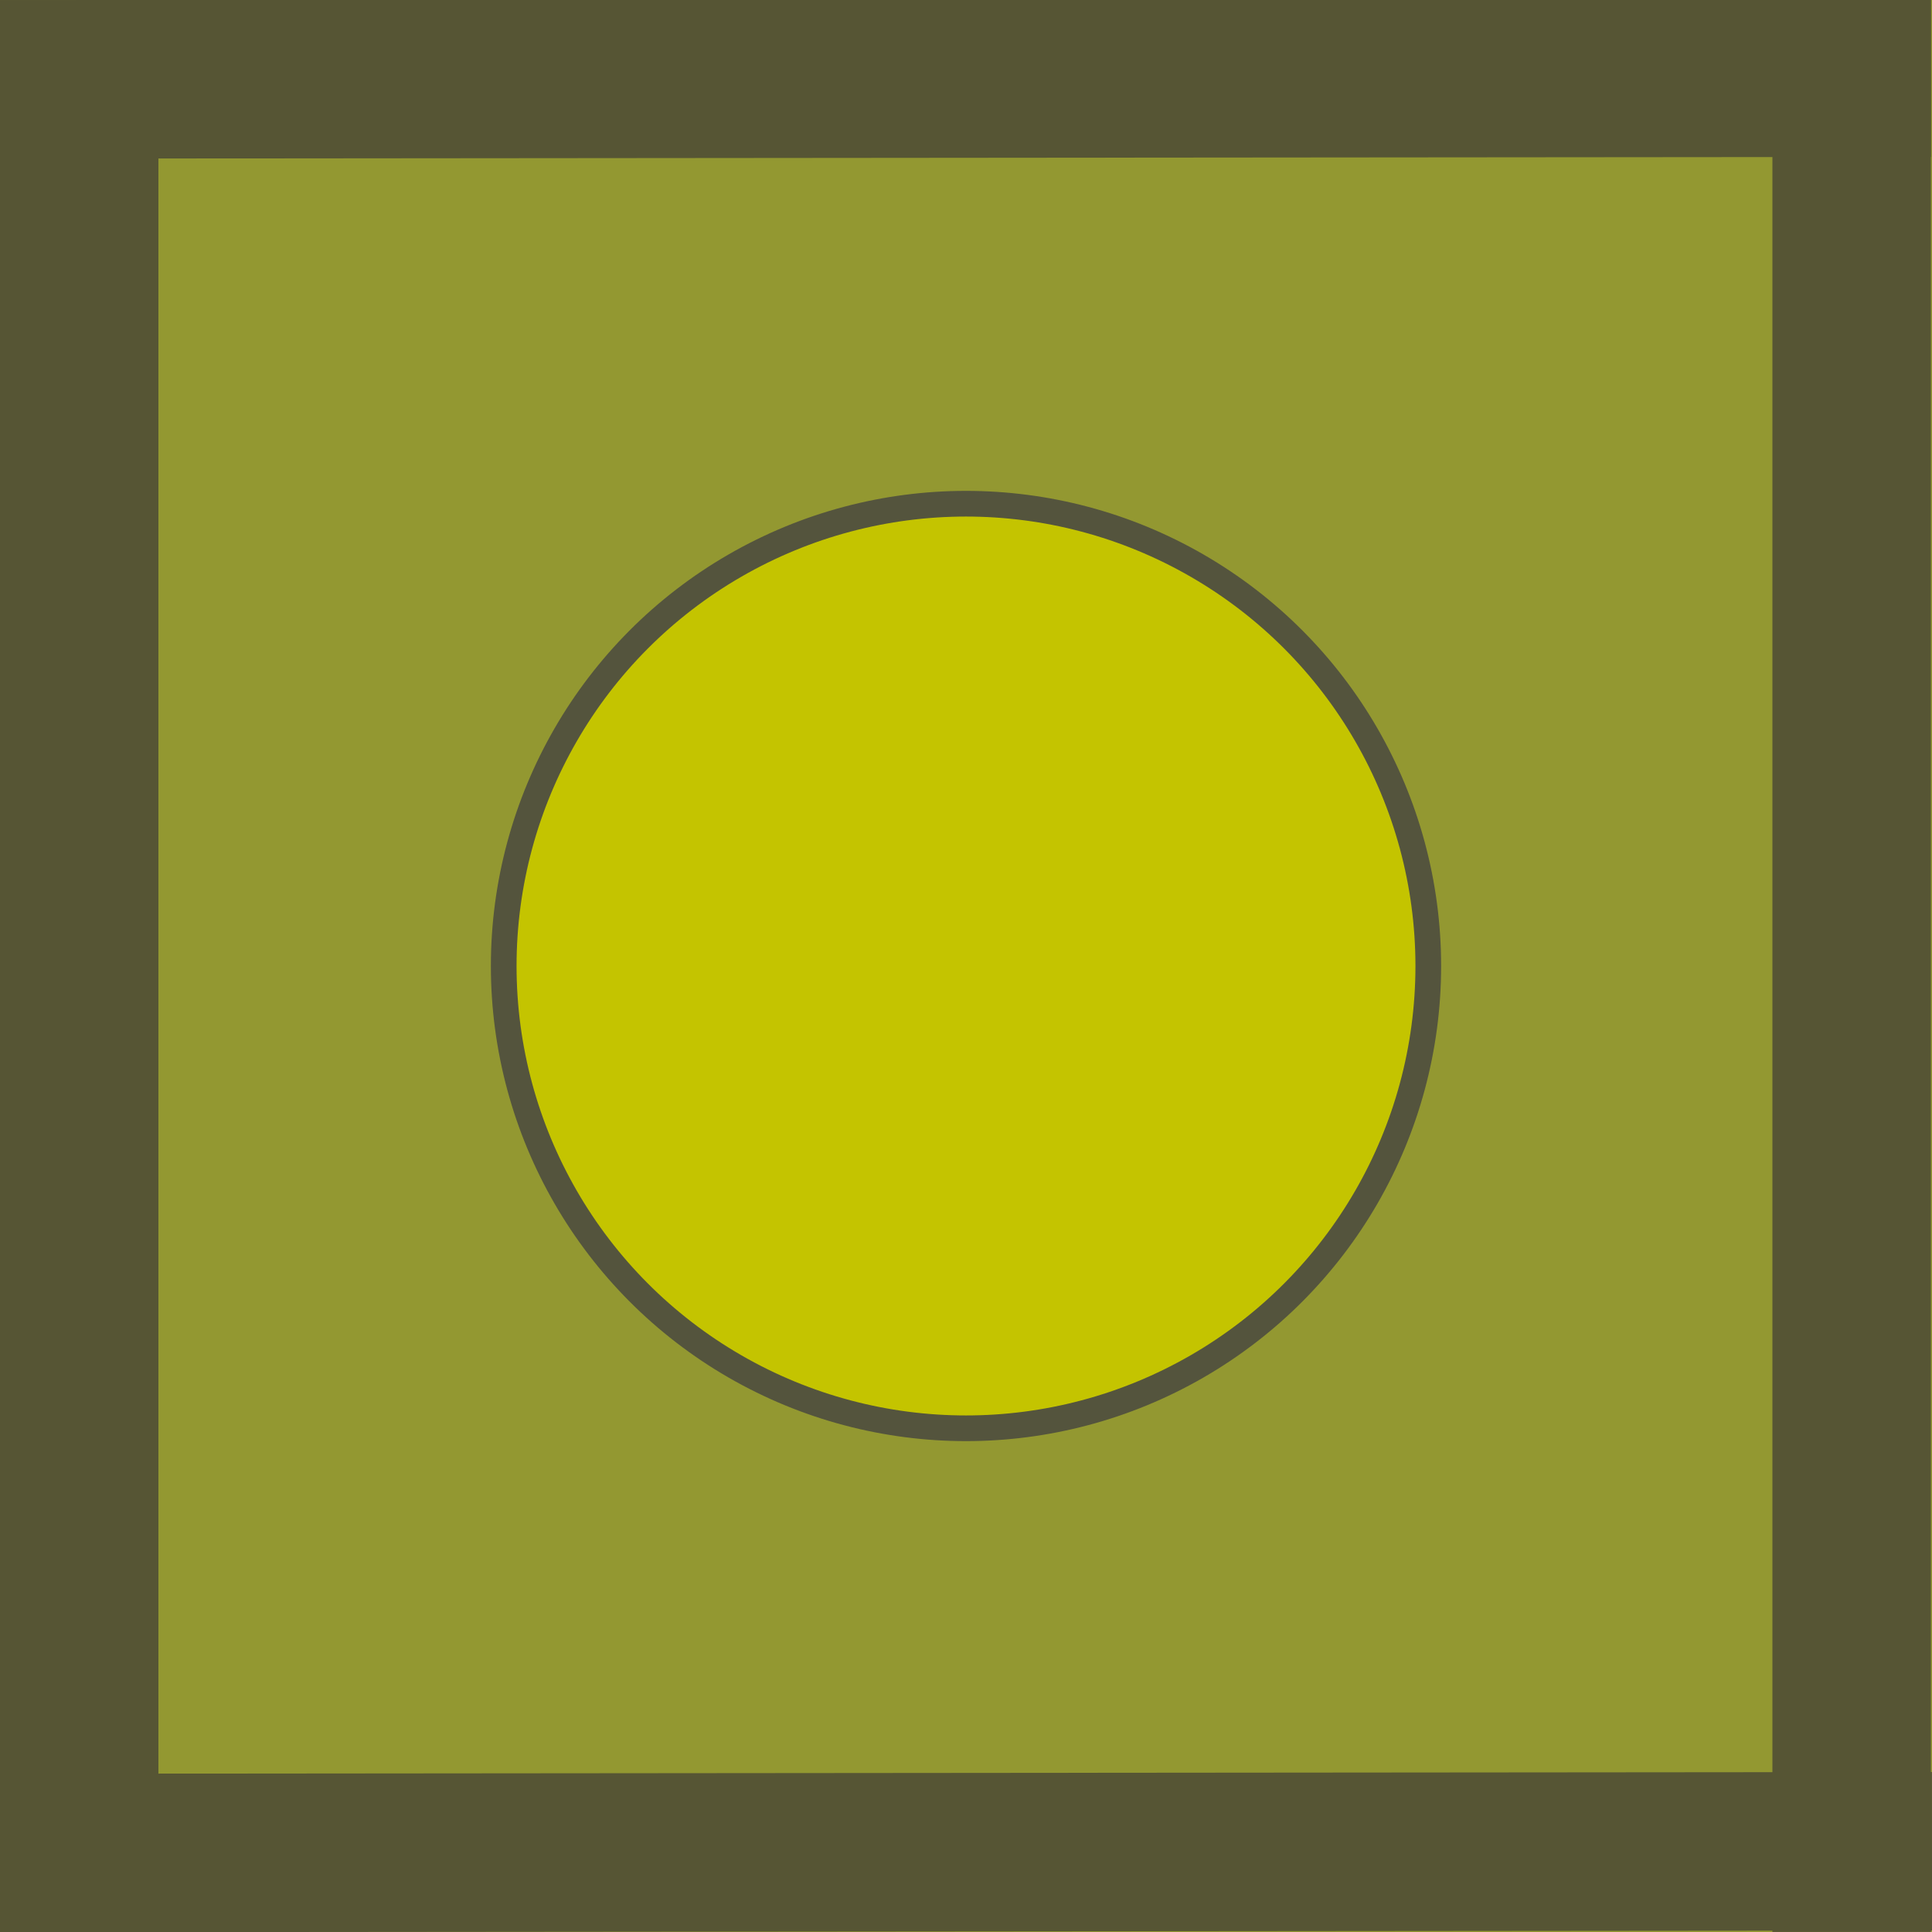 <?xml version="1.0" encoding="UTF-8" standalone="no"?>
<!-- Created with Inkscape (http://www.inkscape.org/) -->

<svg
   xmlns:dc="http://purl.org/dc/elements/1.1/"
   xmlns:cc="http://creativecommons.org/ns#"
   xmlns:rdf="http://www.w3.org/1999/02/22-rdf-syntax-ns#"
   xmlns:svg="http://www.w3.org/2000/svg"
   xmlns="http://www.w3.org/2000/svg"
   xmlns:sodipodi="http://sodipodi.sourceforge.net/DTD/sodipodi-0.dtd"
   xmlns:inkscape="http://www.inkscape.org/namespaces/inkscape"
   width="180mm"
   height="180mm"
   viewBox="0 0 180 180"
   version="1.1"
   id="svg8"
   inkscape:version="0.92.4 (5da689c313, 2019-01-14)"
   sodipodi:docname="cannon.svg">
  <defs
     id="defs2" />
  <sodipodi:namedview
     id="base"
     pagecolor="#ffffff"
     bordercolor="#666666"
     borderopacity="1.0"
     inkscape:pageopacity="0.0"
     inkscape:pageshadow="2"
     inkscape:zoom="0.45254834"
     inkscape:cx="178.62826"
     inkscape:cy="3.5529478"
     inkscape:document-units="mm"
     inkscape:current-layer="layer1"
     showgrid="false"
     inkscape:window-width="1920"
     inkscape:window-height="1136"
     inkscape:window-x="1920"
     inkscape:window-y="27"
     inkscape:window-maximized="1"
     fit-margin-top="0"
     fit-margin-left="0"
     fit-margin-right="0"
     fit-margin-bottom="0" />
  <g
     inkscape:label="Layer 1"
     inkscape:groupmode="layer"
     id="layer1"
     transform="translate(-12.294,-12.625)">
    <rect
       style="fill:#939831;fill-opacity:1;stroke-width:0.265"
       id="rect4546"
       width="180"
       height="180"
       x="12.294"
       y="12.625" />
    <path
       style="fill:none;stroke:#565534;stroke-width:14.765;stroke-linecap:butt;stroke-linejoin:miter;stroke-miterlimit:4;stroke-dasharray:none;stroke-opacity:1"
       d="M 19.67,192.631 V 174.323 12.631"
       id="path4550"
       inkscape:connector-curvature="0"
       sodipodi:nodetypes="ccc" />
    <path
       style="fill:none;stroke:#565534;stroke-width:14.765;stroke-linecap:butt;stroke-linejoin:miter;stroke-miterlimit:4;stroke-dasharray:none;stroke-opacity:1"
       d="M 184.808,192.617 V 12.617"
       id="path4550-3"
       inkscape:connector-curvature="0" />
    <path
       style="fill:none;stroke:#565534;stroke-width:14.765;stroke-linecap:butt;stroke-linejoin:miter;stroke-miterlimit:4;stroke-dasharray:none;stroke-opacity:1"
       d="m 192.293,185.105 -18.308,0.016 -161.692,0.142"
       id="path4550-5"
       inkscape:connector-curvature="0"
       sodipodi:nodetypes="ccc" />
    <path
       style="fill:none;stroke:#565534;stroke-width:14.765;stroke-linecap:butt;stroke-linejoin:miter;stroke-miterlimit:4;stroke-dasharray:none;stroke-opacity:1"
       d="m 192.197,19.863 -18.308,0.016 -161.692,0.142"
       id="path4550-5-3"
       inkscape:connector-curvature="0"
       sodipodi:nodetypes="ccc" />
    <circle
       style="fill:#c4c400;fill-opacity:1;stroke:#54543d;stroke-width:2.393;stroke-miterlimit:4;stroke-dasharray:none;stroke-opacity:1"
       id="path845"
       cx="102.294"
       cy="102.625"
       r="43.07" />
  </g>
</svg>
